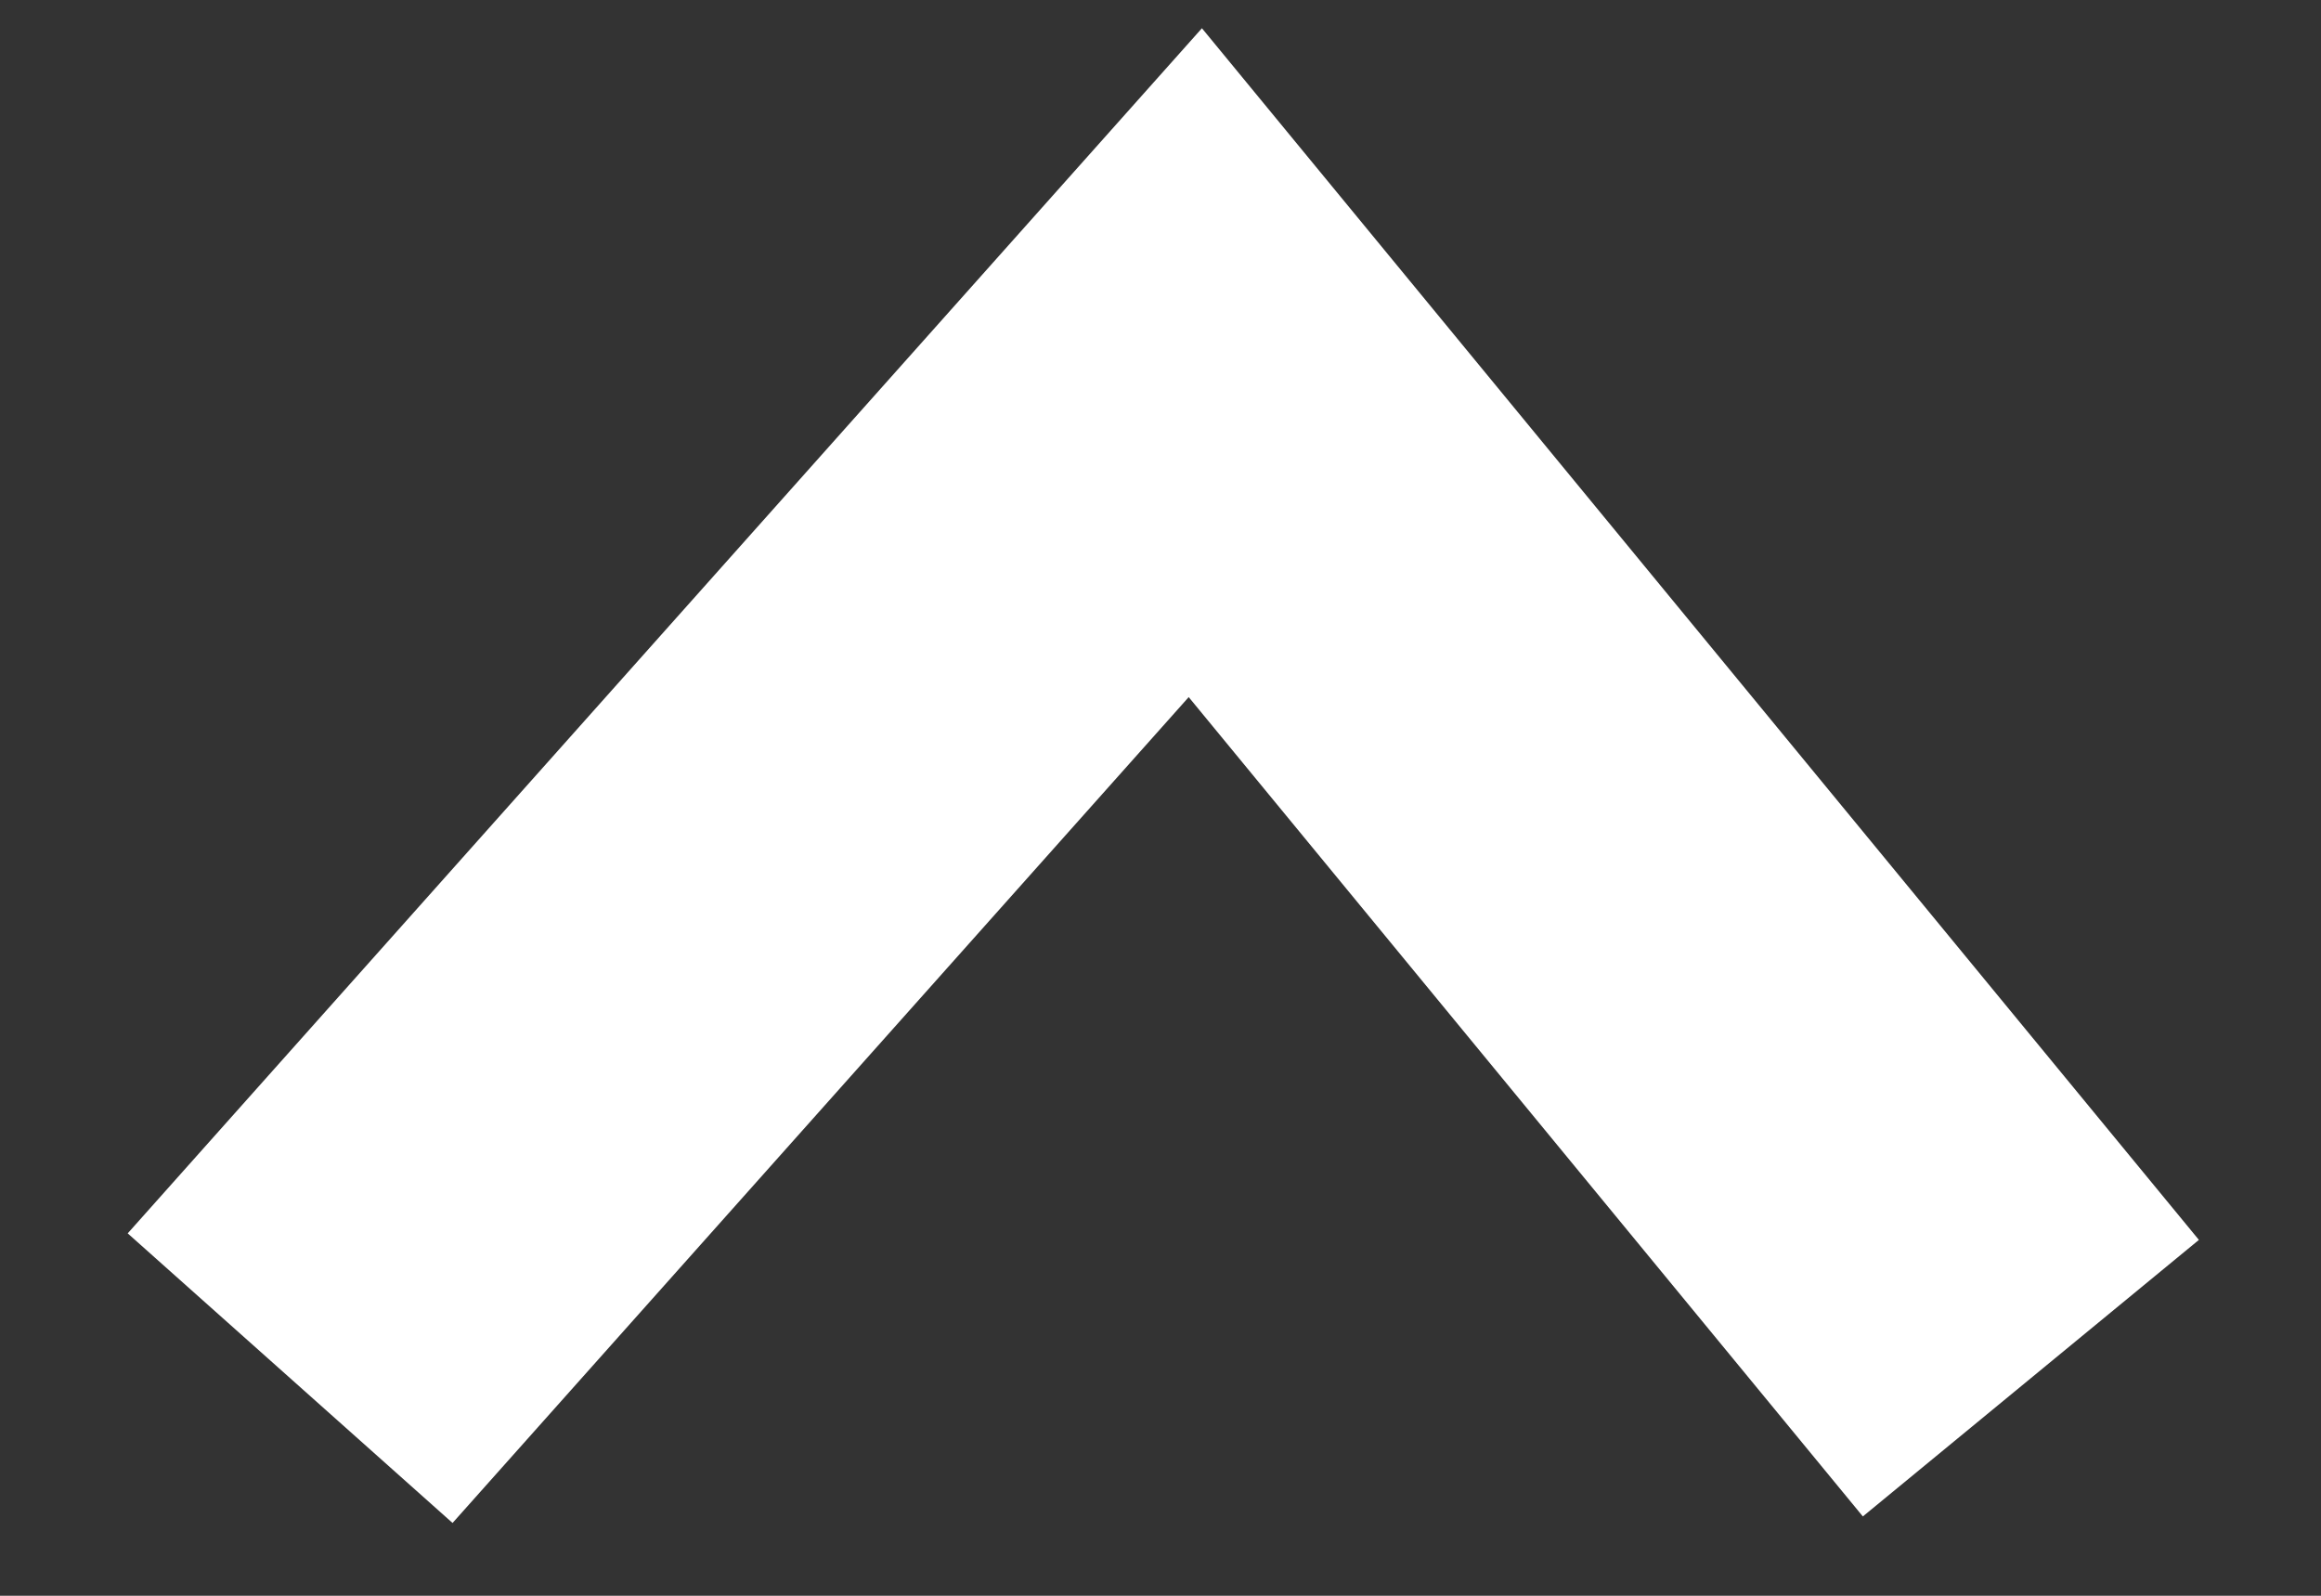 <svg width="16" height="11" viewBox="0 0 16 11" fill="none" xmlns="http://www.w3.org/2000/svg">
<rect x="0" y="0" width="16" height="11" fill="#333333" stroke="none"/>
<path d="M2 9.5L8.24 2.5L14 9.5" stroke="white" stroke-width="3"/>
</svg>

